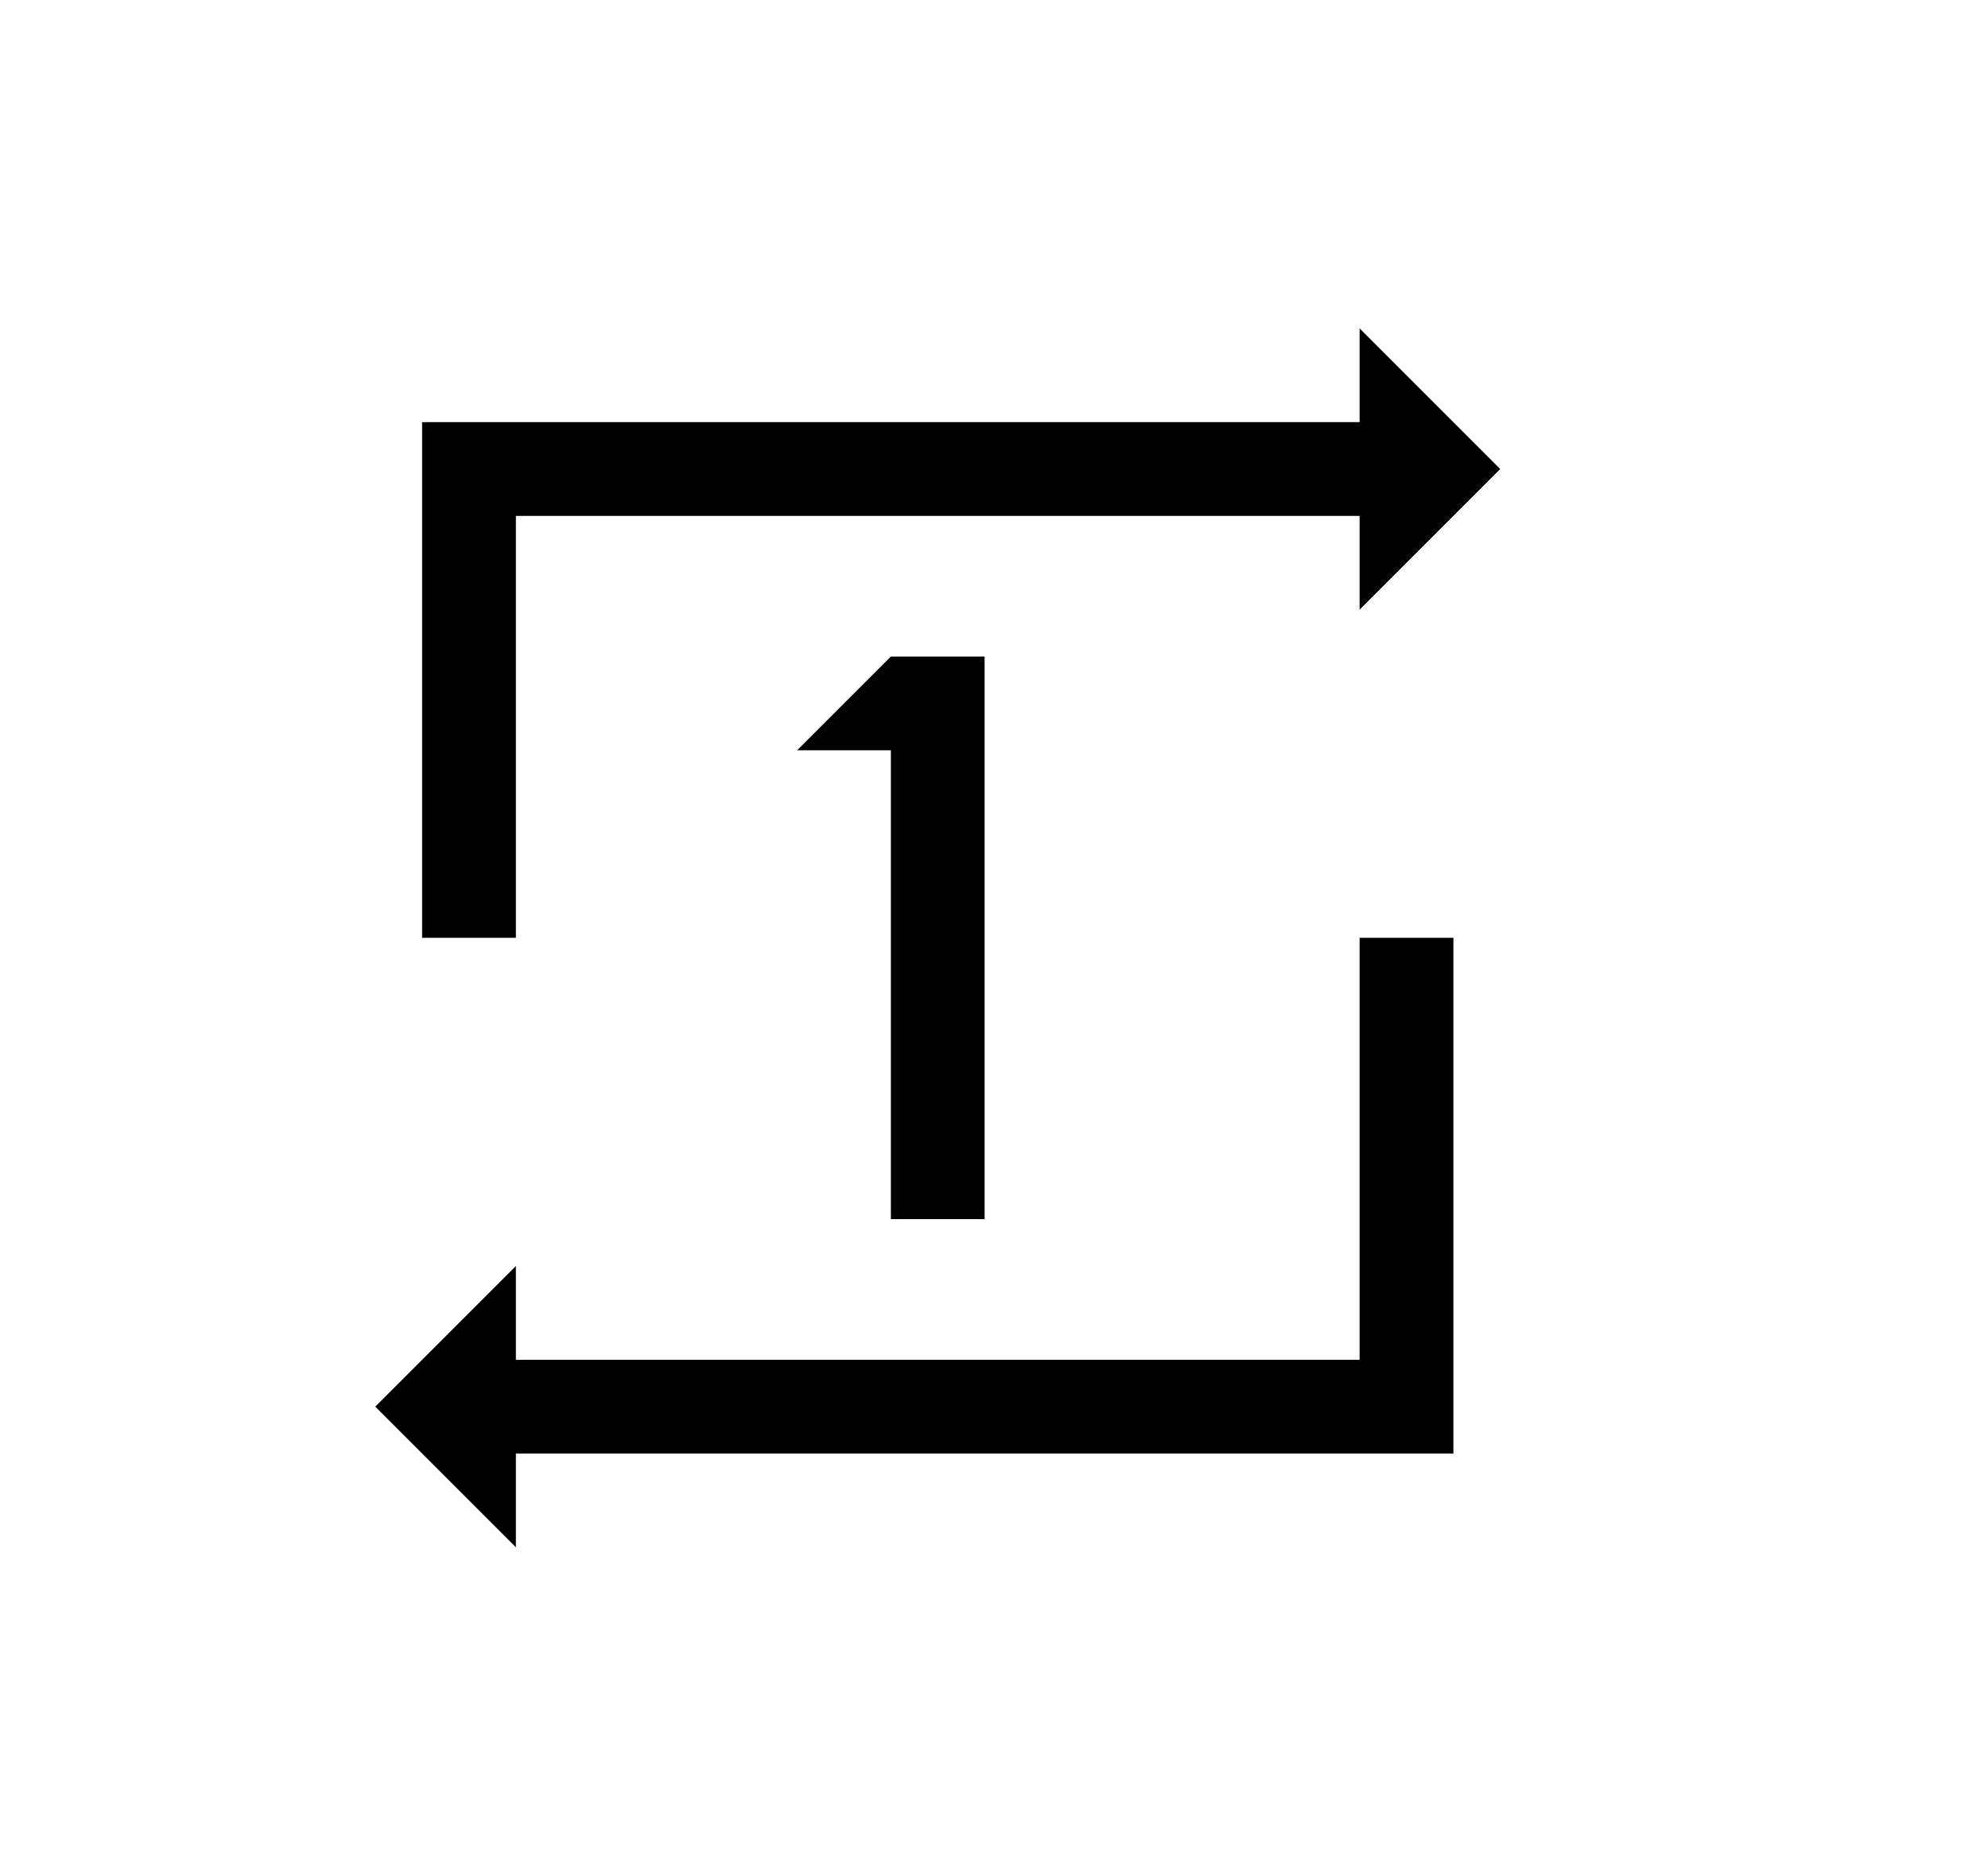 <?xml version="1.0" encoding="utf-8"?>
<!-- Generator: Adobe Illustrator 12.0.1, SVG Export Plug-In . SVG Version: 6.00 Build 51448)  -->
<!DOCTYPE svg PUBLIC "-//W3C//DTD SVG 1.1//EN" "http://www.w3.org/Graphics/SVG/1.1/DTD/svg11.dtd">
<svg  version="1.1" xmlns="http://www.w3.org/2000/svg" xmlns:xlink="http://www.w3.org/1999/xlink" width="30.054" height="28.354" viewBox="0 0 30.054 28.354"
	 overflow="visible" enable-background="new 0 0 30.054 28.354" xml:space="preserve">
<g id="MAIN">
	<polyline points="20.554,6.381 6.381,6.381 6.381,14.177 7.799,14.177 7.799,7.799 20.554,7.799 20.554,9.216 22.68,7.09 
		20.554,4.964 20.554,6.381 	"/>
	<polyline points="7.799,21.972 21.972,21.972 21.972,14.177 20.554,14.177 20.554,20.555 7.799,20.555 7.799,19.138 5.673,21.264 
		7.799,23.39 7.799,21.972 	"/>
	<polyline points="13.468,9.925 12.051,11.342 13.468,11.342 13.468,18.429 14.885,18.429 14.885,9.925 13.468,9.925 	"/>
</g>
</svg>
